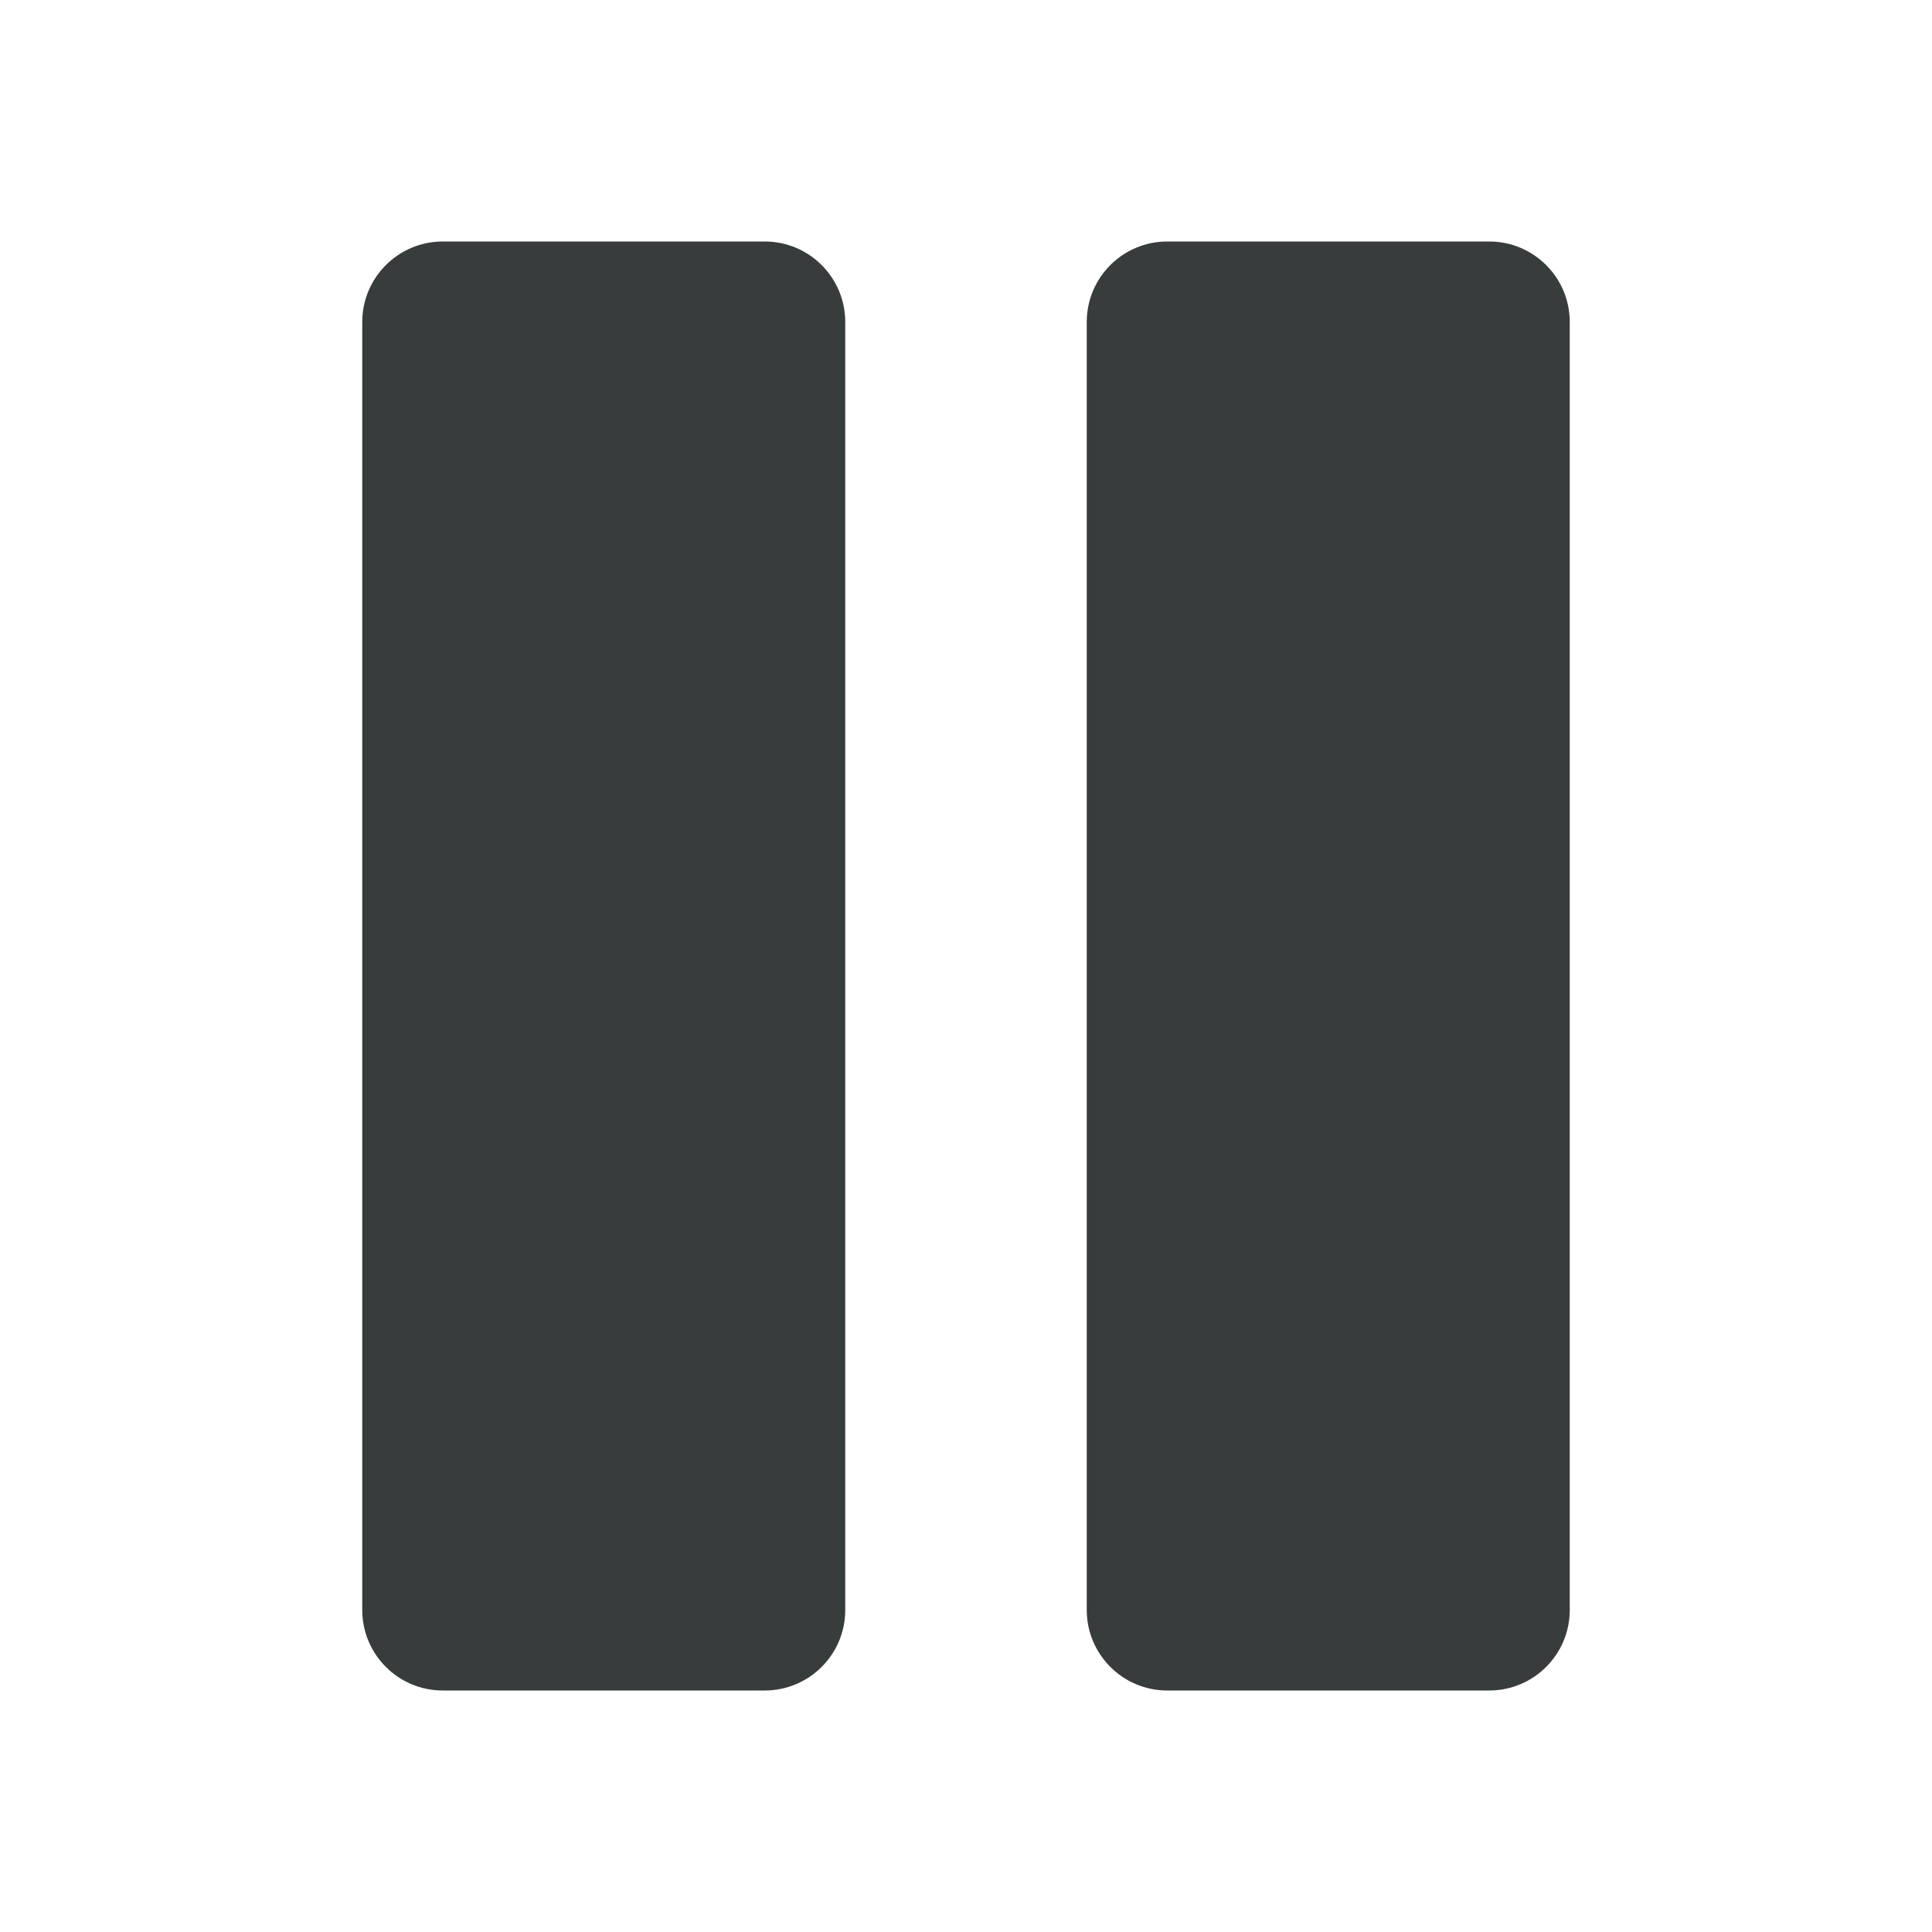 <svg width="24" height="24" viewBox="0 0 24 24" fill="none" xmlns="http://www.w3.org/2000/svg">
<path d="M13.5 4C13.5 3.448 13.948 3 14.5 3H18.5C19.052 3 19.5 3.448 19.5 4V20C19.5 20.552 19.052 21 18.5 21H14.5C13.948 21 13.5 20.552 13.5 20V4Z" fill="#393C3C"/>
<path d="M4.5 4C4.5 3.448 4.948 3 5.5 3H9.5C10.052 3 10.5 3.448 10.5 4V20C10.5 20.552 10.052 21 9.5 21H5.5C4.948 21 4.5 20.552 4.5 20V4Z" fill="#393C3C"/>
</svg>

